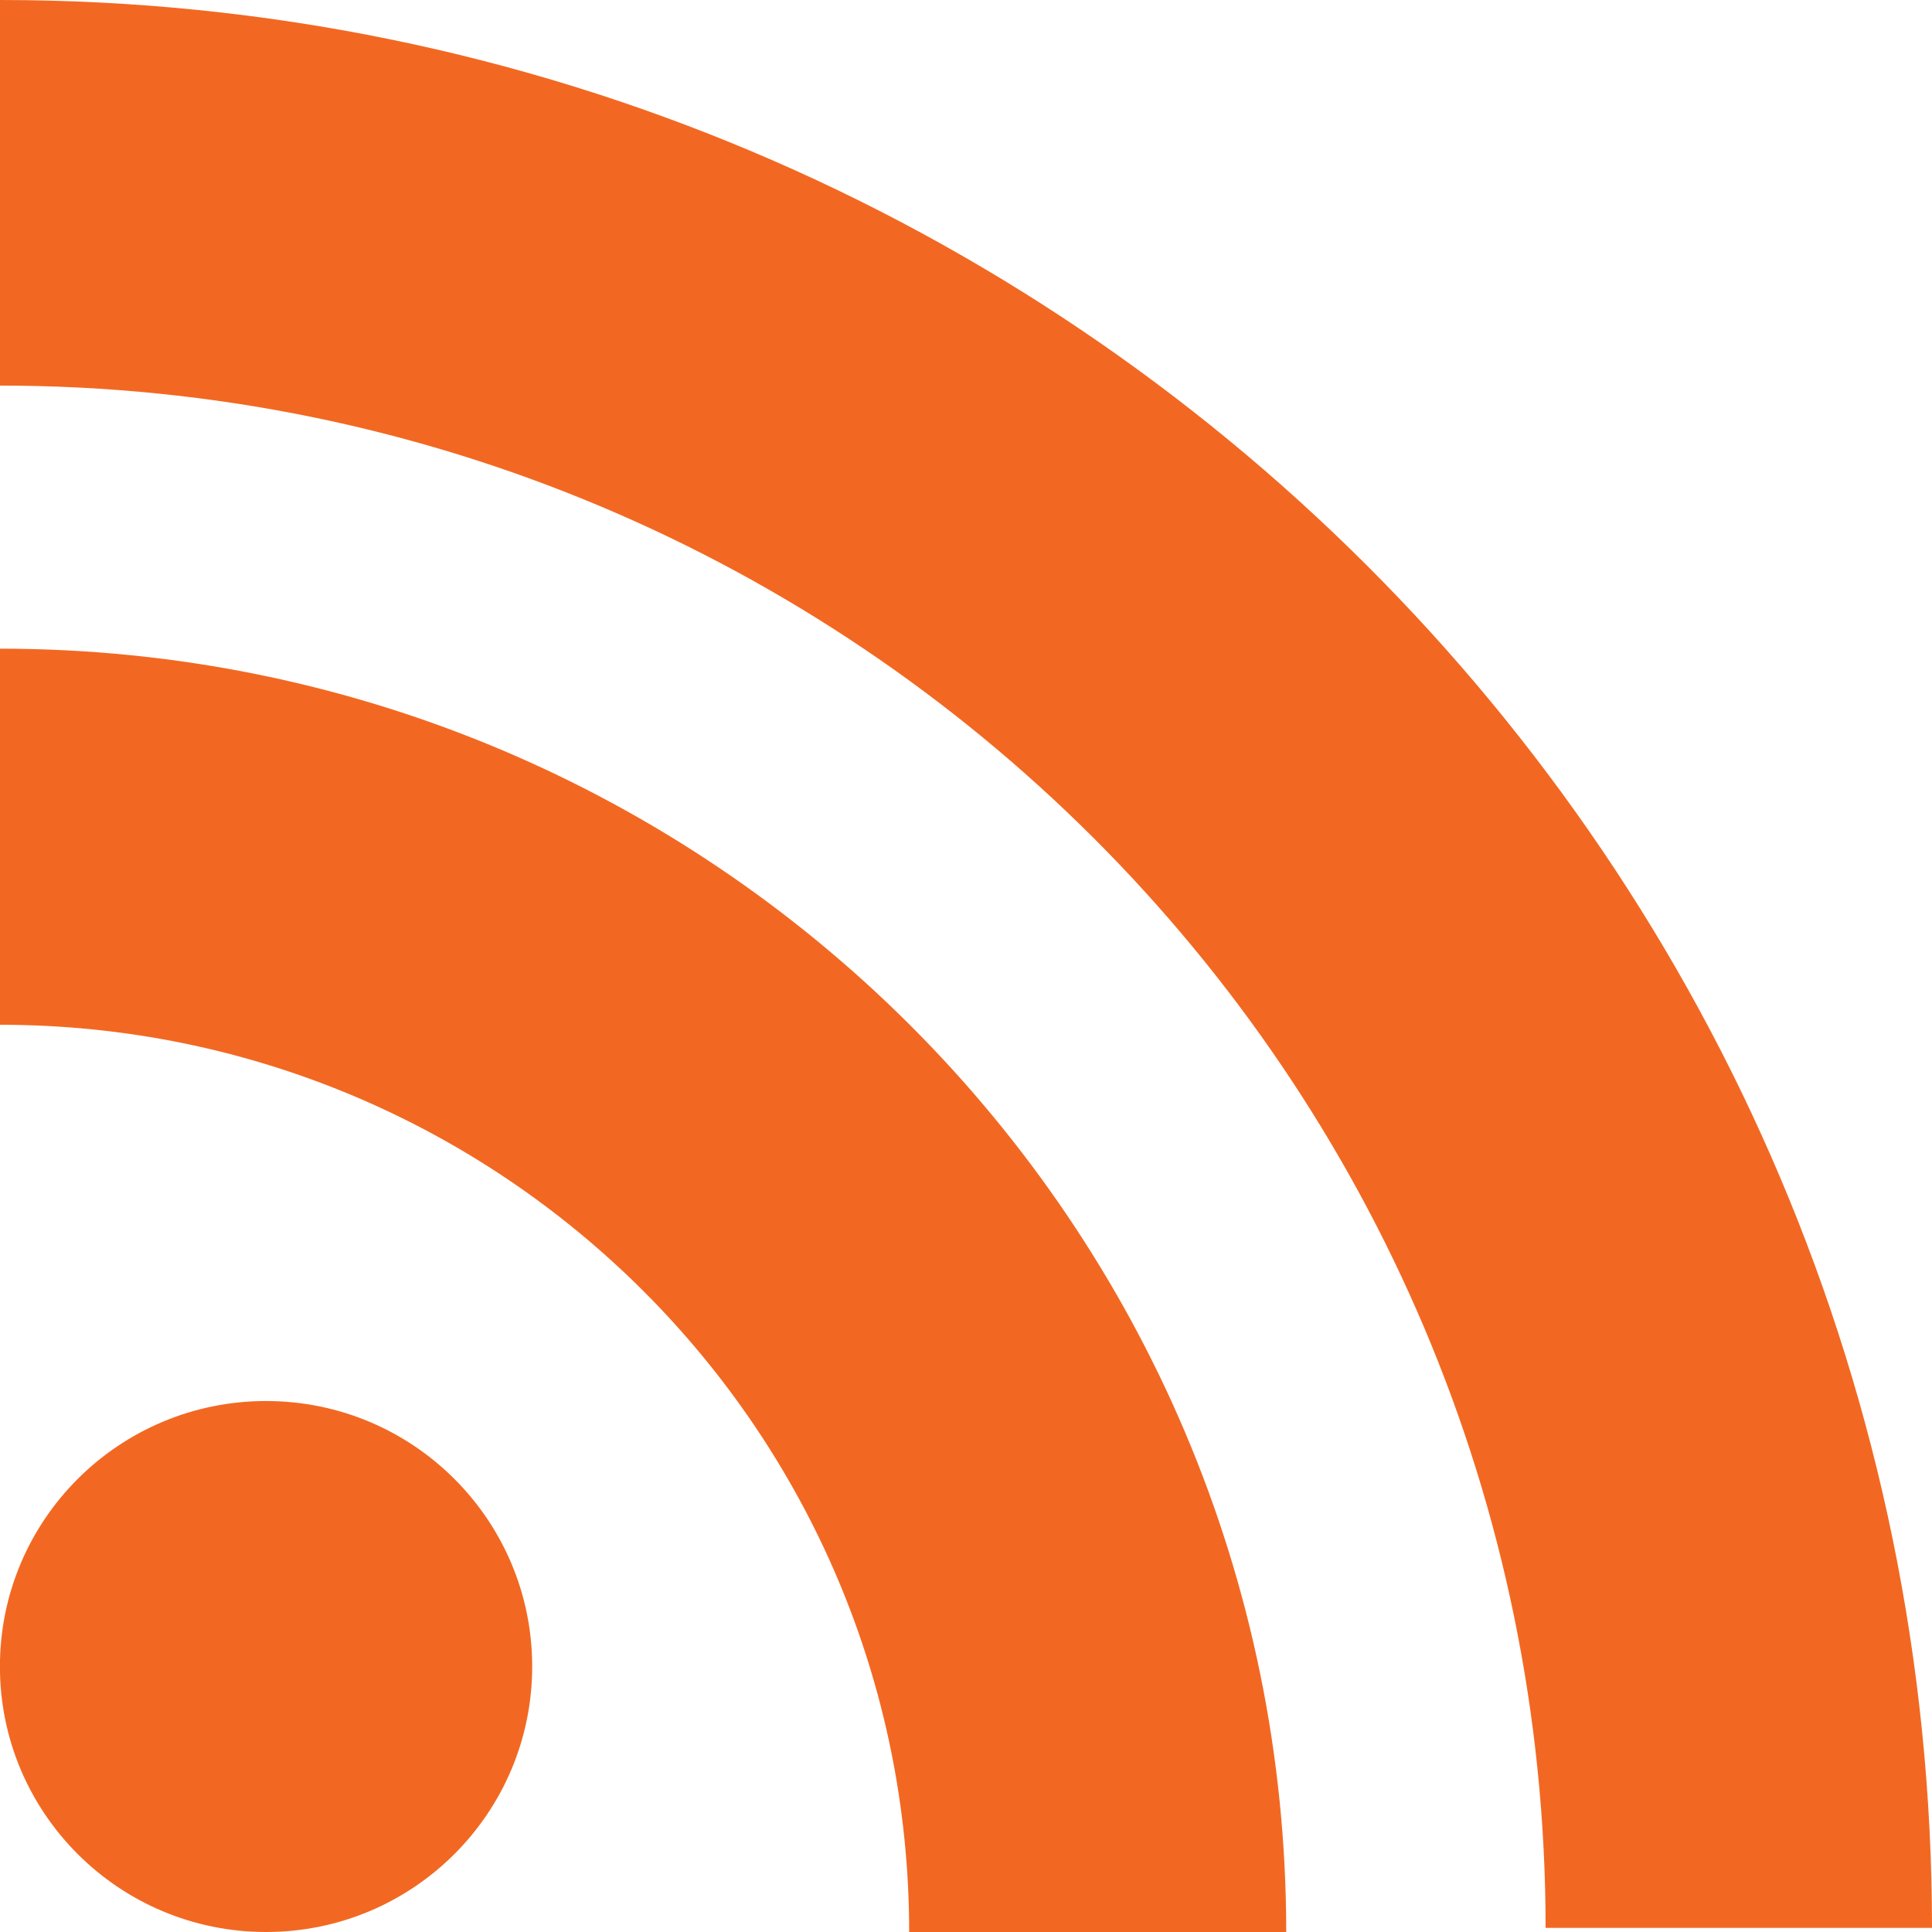<?xml version="1.0" encoding="utf-8"?>
<!-- Generator: Adobe Illustrator 16.0.4, SVG Export Plug-In . SVG Version: 6.00 Build 0)  -->
<!DOCTYPE svg PUBLIC "-//W3C//DTD SVG 1.1//EN" "http://www.w3.org/Graphics/SVG/1.1/DTD/svg11.dtd">
<svg version="1.1" id="Layer_1" xmlns="http://www.w3.org/2000/svg" xmlns:xlink="http://www.w3.org/1999/xlink" x="0px" y="0px"
	 width="24px" height="24px" viewBox="0 0 24 24" enable-background="new 0 0 24 24" xml:space="preserve">
<g>
	<ellipse fill="#F26822" cx="3.305" cy="20.702" rx="3.306" ry="3.298"/>
	<path fill="#F26822" d="M15.978,24h-4.684c0-6.224-5.057-11.27-11.294-11.27V8.058C8.824,8.058,15.978,15.195,15.978,24z"/>
	<path fill="#F26822" d="M19.2,23.949C19.2,13.367,10.604,4.79,0,4.79V0c13.255,0,24,10.723,24,23.949H19.2z"/>
</g>
<g>
</g>
<g>
</g>
<g>
</g>
<g>
</g>
<g>
</g>
<g>
</g>
</svg>
